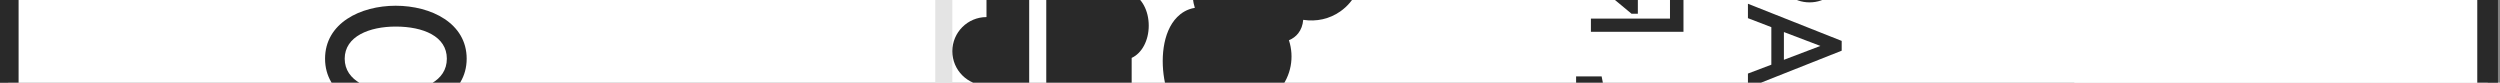<svg width="605" height="20" viewBox="0 0 605 20" fill="none" xmlns="http://www.w3.org/2000/svg">
<rect x="0" y="0" width="605" height="20" fill="#808080" stroke="none"/>
<g clip-path="url(#clip0_8_48646)">
<rect x="602" y="-196" width="392" height="600" transform="rotate(90 602 -196)" fill="white"/>
<rect x="602" y="-196" width="392" height="100" transform="rotate(90 602 -196)" fill="white"/>
<path d="M440.088 -119.978L423 -113.354L423 -109.834L445.688 -118.826L445.688 -121.194L423 -130.186L423 -126.666L440.088 -119.978ZM432.6 -104.113L432.6 -93.969L435.864 -93.969L435.864 -104.113L442.168 -104.113L442.168 -93.745L445.4 -93.745L445.4 -107.377L423 -107.377L423 -93.713L426.232 -93.713L426.232 -104.113L432.6 -104.113ZM445.4 -87.461L445.4 -90.693L423 -90.693L423 -87.461L432.728 -87.461L432.728 -77.989L423 -77.989L423 -74.725L445.4 -74.725L445.4 -77.989L435.928 -77.989L435.928 -87.461L445.4 -87.461ZM423 -54.42L445.4 -54.42L445.4 -56.916L429.624 -67.828L445.4 -67.828L445.4 -71.028L423 -71.028L423 -68.468L438.648 -57.652L423 -57.652L423 -54.42ZM445.4 -47.742L445.4 -50.974L423 -50.974L423 -47.742L432.728 -47.742L432.728 -38.27L423 -38.27L423 -35.006L445.4 -35.006L445.4 -38.27L435.928 -38.27L435.928 -47.742L445.4 -47.742ZM442.264 -28.269L442.264 -17.901L445.4 -17.901L445.4 -31.533L423 -31.533L423 -28.269L442.264 -28.269ZM445.4 -14.881L423 -14.881L423 -11.617L430.456 -11.617L430.456 -6.689C430.456 -1.857 434.168 0.575 437.912 0.575C441.656 0.575 445.4 -1.857 445.4 -6.689L445.4 -14.881ZM433.656 -11.617L442.136 -11.617L442.136 -6.689C442.136 -3.969 440.024 -2.625 437.88 -2.625C435.768 -2.625 433.656 -3.969 433.656 -6.689L433.656 -11.617ZM440.536 11.115L431.704 14.475L431.704 7.755L440.536 11.115ZM423 17.803L423 21.259L445.688 12.267L445.688 9.899L423 0.907L423 4.395L428.664 6.571L428.664 15.659L423 17.803ZM426.168 41.339L445.4 41.339L445.4 28.026L432.216 27.163C430.168 26.971 427.288 26.523 425.944 25.242L425.592 23.451L419.416 23.451L419.416 26.683L423 26.683L423 39.995L419.416 39.995L419.416 43.163L426.168 43.163L426.168 41.339ZM426.168 28.89C428.12 30.331 430.84 30.459 434.328 30.619L442.296 31.099L442.296 38.011L426.168 38.011L426.168 28.89ZM434.136 45.369C430.744 45.369 428.216 46.649 426.168 48.569C424.12 50.521 422.84 53.273 422.84 56.313C422.84 61.529 426.296 65.625 431.384 66.905L431.384 63.737C427.992 62.585 426.04 59.705 426.04 56.313C426.04 54.169 426.968 52.217 428.44 50.809C429.912 49.401 431.608 48.505 434.136 48.505C438.168 48.505 442.424 51.321 442.424 56.313C442.424 59.609 440.728 62.361 437.368 63.545L437.368 66.745C442.424 65.465 445.624 61.433 445.624 56.313C445.624 50.361 440.664 45.369 434.136 45.369ZM445.4 69.745L423 69.745L423 73.008L445.4 73.008L445.4 69.745ZM433.368 73.617L423 82.16L423 86.385L434.264 76.945L445.4 85.489L445.4 81.52L435 73.617L433.368 73.617ZM440.536 97.584L431.704 100.944L431.704 94.224L440.536 97.584ZM423 104.272L423 107.728L445.688 98.736L445.688 96.368L423 87.376L423 90.864L428.664 93.04L428.664 102.128L423 104.272ZM434.36 121.631L434.36 117.855C434.36 115.135 436.312 113.791 438.264 113.791C440.184 113.791 442.136 115.135 442.136 117.855L442.136 122.815L423 122.815L423 126.015L445.4 126.015L445.4 117.855C445.4 112.991 441.816 110.559 438.264 110.559C435.096 110.559 432.088 112.511 431.416 116.351L423 109.279L423 113.471L432.824 121.631L434.36 121.631ZM407.4 -142.079L385 -142.079L385 -138.815L407.4 -138.815L407.4 -142.079ZM395.368 -138.207L385 -130.367L385 -126.335L396.264 -134.975L407.4 -127.167L407.4 -130.975L397 -138.207L395.368 -138.207ZM397 -142.719L407.4 -149.951L407.4 -153.759L396.264 -145.951L385 -154.591L385 -150.559L395.368 -142.719L397 -142.719ZM394.6 -120.8L394.6 -110.656L397.864 -110.656L397.864 -120.8L404.168 -120.8L404.168 -110.432L407.4 -110.432L407.4 -124.064L385 -124.064L385 -110.4L388.232 -110.4L388.232 -120.8L394.6 -120.8ZM402.088 -97.541L385 -90.917L385 -87.397L407.688 -96.389L407.688 -98.757L385 -107.749L385 -104.229L402.088 -97.541ZM394.6 -81.675L394.6 -71.531L397.864 -71.531L397.864 -81.675L404.168 -81.675L404.168 -71.307L407.4 -71.307L407.4 -84.939L385 -84.939L385 -71.275L388.232 -71.275L388.232 -81.675L394.6 -81.675ZM394.984 -63.487L394.984 -60.127C394.984 -57.215 393.128 -56.096 391.528 -56.096C389.672 -56.096 387.72 -57.568 387.72 -61.12C387.72 -63.935 389.32 -65.407 391.112 -65.695L390.568 -68.704C387.496 -68.192 384.712 -65.919 384.712 -61.12C384.712 -55.743 387.976 -52.928 391.208 -52.895C393.608 -52.864 395.4 -53.888 396.584 -55.904C397.672 -54.272 399.496 -53.855 401.256 -53.855C405.8 -53.888 407.624 -57.471 407.624 -61.312C407.624 -64.287 405.928 -67.263 402.536 -68.064L401.832 -65.151C403.56 -64.736 404.52 -63.008 404.52 -61.312C404.52 -59.2 403.688 -57.056 401.256 -57.056C399.784 -57.056 397.96 -57.888 397.96 -60.127L397.96 -63.487L394.984 -63.487ZM407.4 -45.93L407.4 -49.162L385 -49.162L385 -45.93L394.728 -45.93L394.728 -36.458L385 -36.458L385 -33.194L407.4 -33.194L407.4 -36.458L397.928 -36.458L397.928 -45.93L407.4 -45.93ZM402.536 -20.729L393.704 -17.369L393.704 -24.088L402.536 -20.729ZM385 -14.04L385 -10.585L407.688 -19.576L407.688 -21.945L385 -30.936L385 -27.448L390.664 -25.273L390.664 -16.184L385 -14.04ZM396.36 3.319L396.36 -0.457C396.36 -3.177 398.312 -4.521 400.264 -4.521C402.184 -4.521 404.136 -3.177 404.136 -0.457L404.136 4.503L385 4.503L385 7.703L407.4 7.703L407.4 -0.457C407.4 -5.321 403.816 -7.753 400.264 -7.753C397.096 -7.753 394.088 -5.801 393.416 -1.961L385 -9.033L385 -4.841L394.824 3.319L396.36 3.319ZM388.168 36.37L407.4 36.37L407.4 23.058L394.216 22.194C392.168 22.002 389.288 21.554 387.944 20.274L387.592 18.482L381.416 18.482L381.416 21.714L385 21.714L385 35.026L381.416 35.026L381.416 38.194L388.168 38.194L388.168 36.37ZM388.168 23.922C390.12 25.362 392.84 25.49 396.328 25.65L404.296 26.13L404.296 33.042L388.168 33.042L388.168 23.922ZM396.2 59.92C393.896 59.92 391.88 58.992 390.408 57.552C388.904 56.048 387.976 53.968 387.976 51.76C387.976 49.552 388.904 47.504 390.408 46.032C391.88 44.56 393.928 43.632 396.2 43.632C398.472 43.632 400.52 44.56 401.992 46.032C403.496 47.504 404.424 49.552 404.424 51.76C404.424 53.968 403.496 56.048 401.992 57.552C400.52 58.992 398.504 59.92 396.2 59.92ZM396.2 40.368C393.032 40.368 390.184 41.68 388.104 43.696C385.992 45.744 384.712 48.624 384.712 51.76C384.712 54.928 385.992 57.776 388.104 59.856C390.184 61.872 393.032 63.184 396.2 63.184C399.368 63.184 402.216 61.872 404.296 59.856C406.376 57.776 407.688 54.928 407.688 51.76C407.688 48.624 406.376 45.744 404.296 43.696C402.216 41.68 399.368 40.368 396.2 40.368ZM407.4 66.431L385 66.431L385 69.695L392.456 69.695L392.456 74.623C392.456 79.455 396.168 81.887 399.912 81.887C403.656 81.887 407.4 79.455 407.4 74.623L407.4 66.431ZM395.656 69.695L404.136 69.695L404.136 74.623C404.136 77.343 402.024 78.687 399.88 78.687C397.768 78.687 395.656 77.343 395.656 74.623L395.656 69.695ZM396.2 104.108C393.896 104.108 391.88 103.18 390.408 101.74C388.904 100.236 387.976 98.156 387.976 95.948C387.976 93.74 388.904 91.692 390.408 90.219C391.88 88.748 393.928 87.82 396.2 87.82C398.472 87.82 400.52 88.748 401.992 90.219C403.496 91.692 404.424 93.74 404.424 95.948C404.424 98.156 403.496 100.236 401.992 101.74C400.52 103.18 398.504 104.108 396.2 104.108ZM396.2 84.555C393.032 84.555 390.184 85.868 388.104 87.883C385.992 89.931 384.712 92.811 384.712 95.948C384.712 99.115 385.992 101.964 388.104 104.044C390.184 106.06 393.032 107.372 396.2 107.372C399.368 107.372 402.216 106.06 404.296 104.044C406.376 101.964 407.688 99.115 407.688 95.948C407.688 92.811 406.376 89.931 404.296 87.883C402.216 85.868 399.368 84.555 396.2 84.555ZM404.264 114.075L404.264 124.443L407.4 124.443L407.4 110.811L385 110.811L385 114.075L404.264 114.075ZM402.536 133.678L393.704 137.038L393.704 130.318L402.536 133.678ZM385 140.366L385 143.822L407.688 134.83L407.688 132.462L385 123.47L385 126.958L390.664 129.134L390.664 138.222L385 140.366Z" fill="#292929"/>
<path d="M101.992 -52.297C105.736 -51.721 108.424 -49.561 108.424 -45.433C108.424 -37.609 100.456 -36.313 96.664 -41.593L96.664 -41.545L82.744 -57.337L79 -57.337L79 -33.769L83.656 -33.769L83.656 -49.177L92.968 -38.329C99.304 -29.257 113.272 -32.713 113.272 -45.433C113.272 -52.441 108.376 -56.281 102.376 -57.145L101.992 -52.297ZM108.136 -15.889C108.136 -10.464 102.424 -8.017 95.752 -8.017C89.416 -8.017 83.416 -10.464 83.416 -15.889C83.416 -21.312 89.416 -23.665 95.752 -23.665C102.424 -23.665 108.136 -21.312 108.136 -15.889ZM78.664 -15.889C78.664 -7.345 87.208 -3.025 95.752 -3.025C104.344 -3.025 112.936 -7.345 112.936 -15.889C112.936 -24.48 104.344 -28.704 95.752 -28.704C87.208 -28.704 78.664 -24.48 78.664 -15.889ZM108.136 14.205C108.136 19.629 102.424 22.077 95.752 22.077C89.416 22.077 83.416 19.629 83.416 14.205C83.416 8.781 89.416 6.429 95.752 6.429C102.424 6.429 108.136 8.781 108.136 14.205ZM78.664 14.205C78.664 22.749 87.208 27.069 95.752 27.069C104.344 27.069 112.936 22.749 112.936 14.205C112.936 5.613 104.344 1.389 95.752 1.389C87.208 1.389 78.664 5.613 78.664 14.205ZM112.6 31.03L79 31.03L79 35.926L90.184 35.926L90.184 43.318C90.184 50.566 95.752 54.214 101.368 54.214C106.984 54.214 112.6 50.566 112.6 43.318L112.6 31.03ZM94.984 35.926L107.704 35.926L107.704 43.318C107.704 47.398 104.536 49.414 101.32 49.414C98.152 49.414 94.984 47.398 94.984 43.318L94.984 35.926Z" fill="#292929"/>
<g clip-path="url(#clip1_8_48646)">
<path d="M230.463 59.933L230.463 35.133L230.463 12.399L230.463 -10.334L230.463 -33.067L230.463 -59.934C230.463 -61.077 229.537 -62.001 228.397 -62.001C227.256 -62.001 226.33 -61.077 226.33 -59.934L226.33 59.933C226.33 61.076 227.256 61.999 228.397 61.999C229.537 61.999 230.463 61.076 230.463 59.933Z" fill="#E4E4E4"/>
<path d="M249.063 53.733L249.063 -18.601C249.063 -19.741 249.989 -20.667 251.13 -20.667L277.996 -20.667C279.137 -20.667 280.063 -21.593 280.063 -22.734L280.063 -47.534C280.063 -48.674 279.137 -49.6 277.996 -49.6L271.796 -49.6C270.848 -49.6 270.021 -48.956 269.792 -48.036L268.116 -41.333L249.063 -41.333L249.063 -51.667C249.063 -52.808 248.137 -53.734 246.996 -53.734L240.796 -53.734C239.656 -53.734 238.73 -52.808 238.73 -51.667L238.73 -41.334C234.171 -41.334 230.463 -37.626 230.463 -33.067C230.463 -28.508 234.171 -24.8 238.73 -24.8L238.73 -18.601C234.171 -18.601 230.463 -14.893 230.463 -10.334C230.463 -5.775 234.171 -2.067 238.73 -2.067L238.73 4.133C234.171 4.133 230.463 7.84 230.463 12.399C230.463 16.958 234.171 20.666 238.73 20.666L238.73 26.866C234.171 26.866 230.463 30.573 230.463 35.133C230.463 39.692 234.171 43.399 238.73 43.399L238.73 53.733C238.73 54.873 239.656 55.799 240.796 55.799L246.996 55.799C248.137 55.8 249.063 54.874 249.063 53.733Z" fill="#292929"/>
<path d="M273.863 47.533L273.863 37.2L277.997 37.2C280.712 37.2 283 35.435 283.837 32.998C284.225 33.124 284.612 33.257 285.038 33.314C287.274 33.616 289.44 32.897 291.014 31.403C293.135 32.027 295.811 31.975 297.934 30.502C298.963 29.786 300.474 28.263 300.784 25.353C304.111 25.688 307.333 24.395 309.631 21.683C312.45 18.354 313.254 13.819 311.921 9.738C312.844 9.355 313.599 8.795 314.173 8.057C314.868 7.167 315.267 6.09 315.376 4.8C318.586 5.292 321.746 4.596 324.358 2.76C327.838 0.314 329.803 -3.704 329.663 -8.267C329.663 -13.168 327.009 -18.049 323.06 -20.415C320.218 -22.114 316.98 -22.364 313.787 -21.166C309.67 -26.099 304.148 -26.615 300.24 -24.788C296.251 -22.926 293.046 -18.252 294.151 -11.739C292.457 -10.89 290.899 -9.282 289.867 -7.22C288.441 -4.368 288.21 -1.139 289.148 1.901C287.211 2.211 285.816 3.184 284.88 4.129C281.237 7.803 280.799 14.731 281.931 20.075C280.861 21.439 280.156 23.249 279.891 25.128C279.292 24.931 278.662 24.799 277.996 24.799L273.863 24.799L273.863 14.011C276.293 12.902 277.996 9.864 277.996 6.199C277.996 2.535 276.294 -0.503 273.863 -1.613L273.863 -14.467C273.863 -15.608 272.937 -16.534 271.796 -16.534L253.196 -16.534L253.196 47.533C253.196 51.067 257.638 53.733 263.53 53.733C269.422 53.733 273.863 51.067 273.863 47.533Z" fill="#292929"/>
</g>
</g>
<rect x="602" y="-196" width="392" height="600" transform="rotate(90 602 -196)" stroke="#292929" stroke-width="5"/>
<defs>
<clipPath id="clip0_8_48646">
<rect x="602" y="-196" width="392" height="600" transform="rotate(90 602 -196)" fill="white"/>
</clipPath>
<clipPath id="clip1_8_48646">
<rect width="124" height="124" fill="white" transform="translate(340 -62.001) rotate(90)"/>
</clipPath>
</defs>
</svg>
